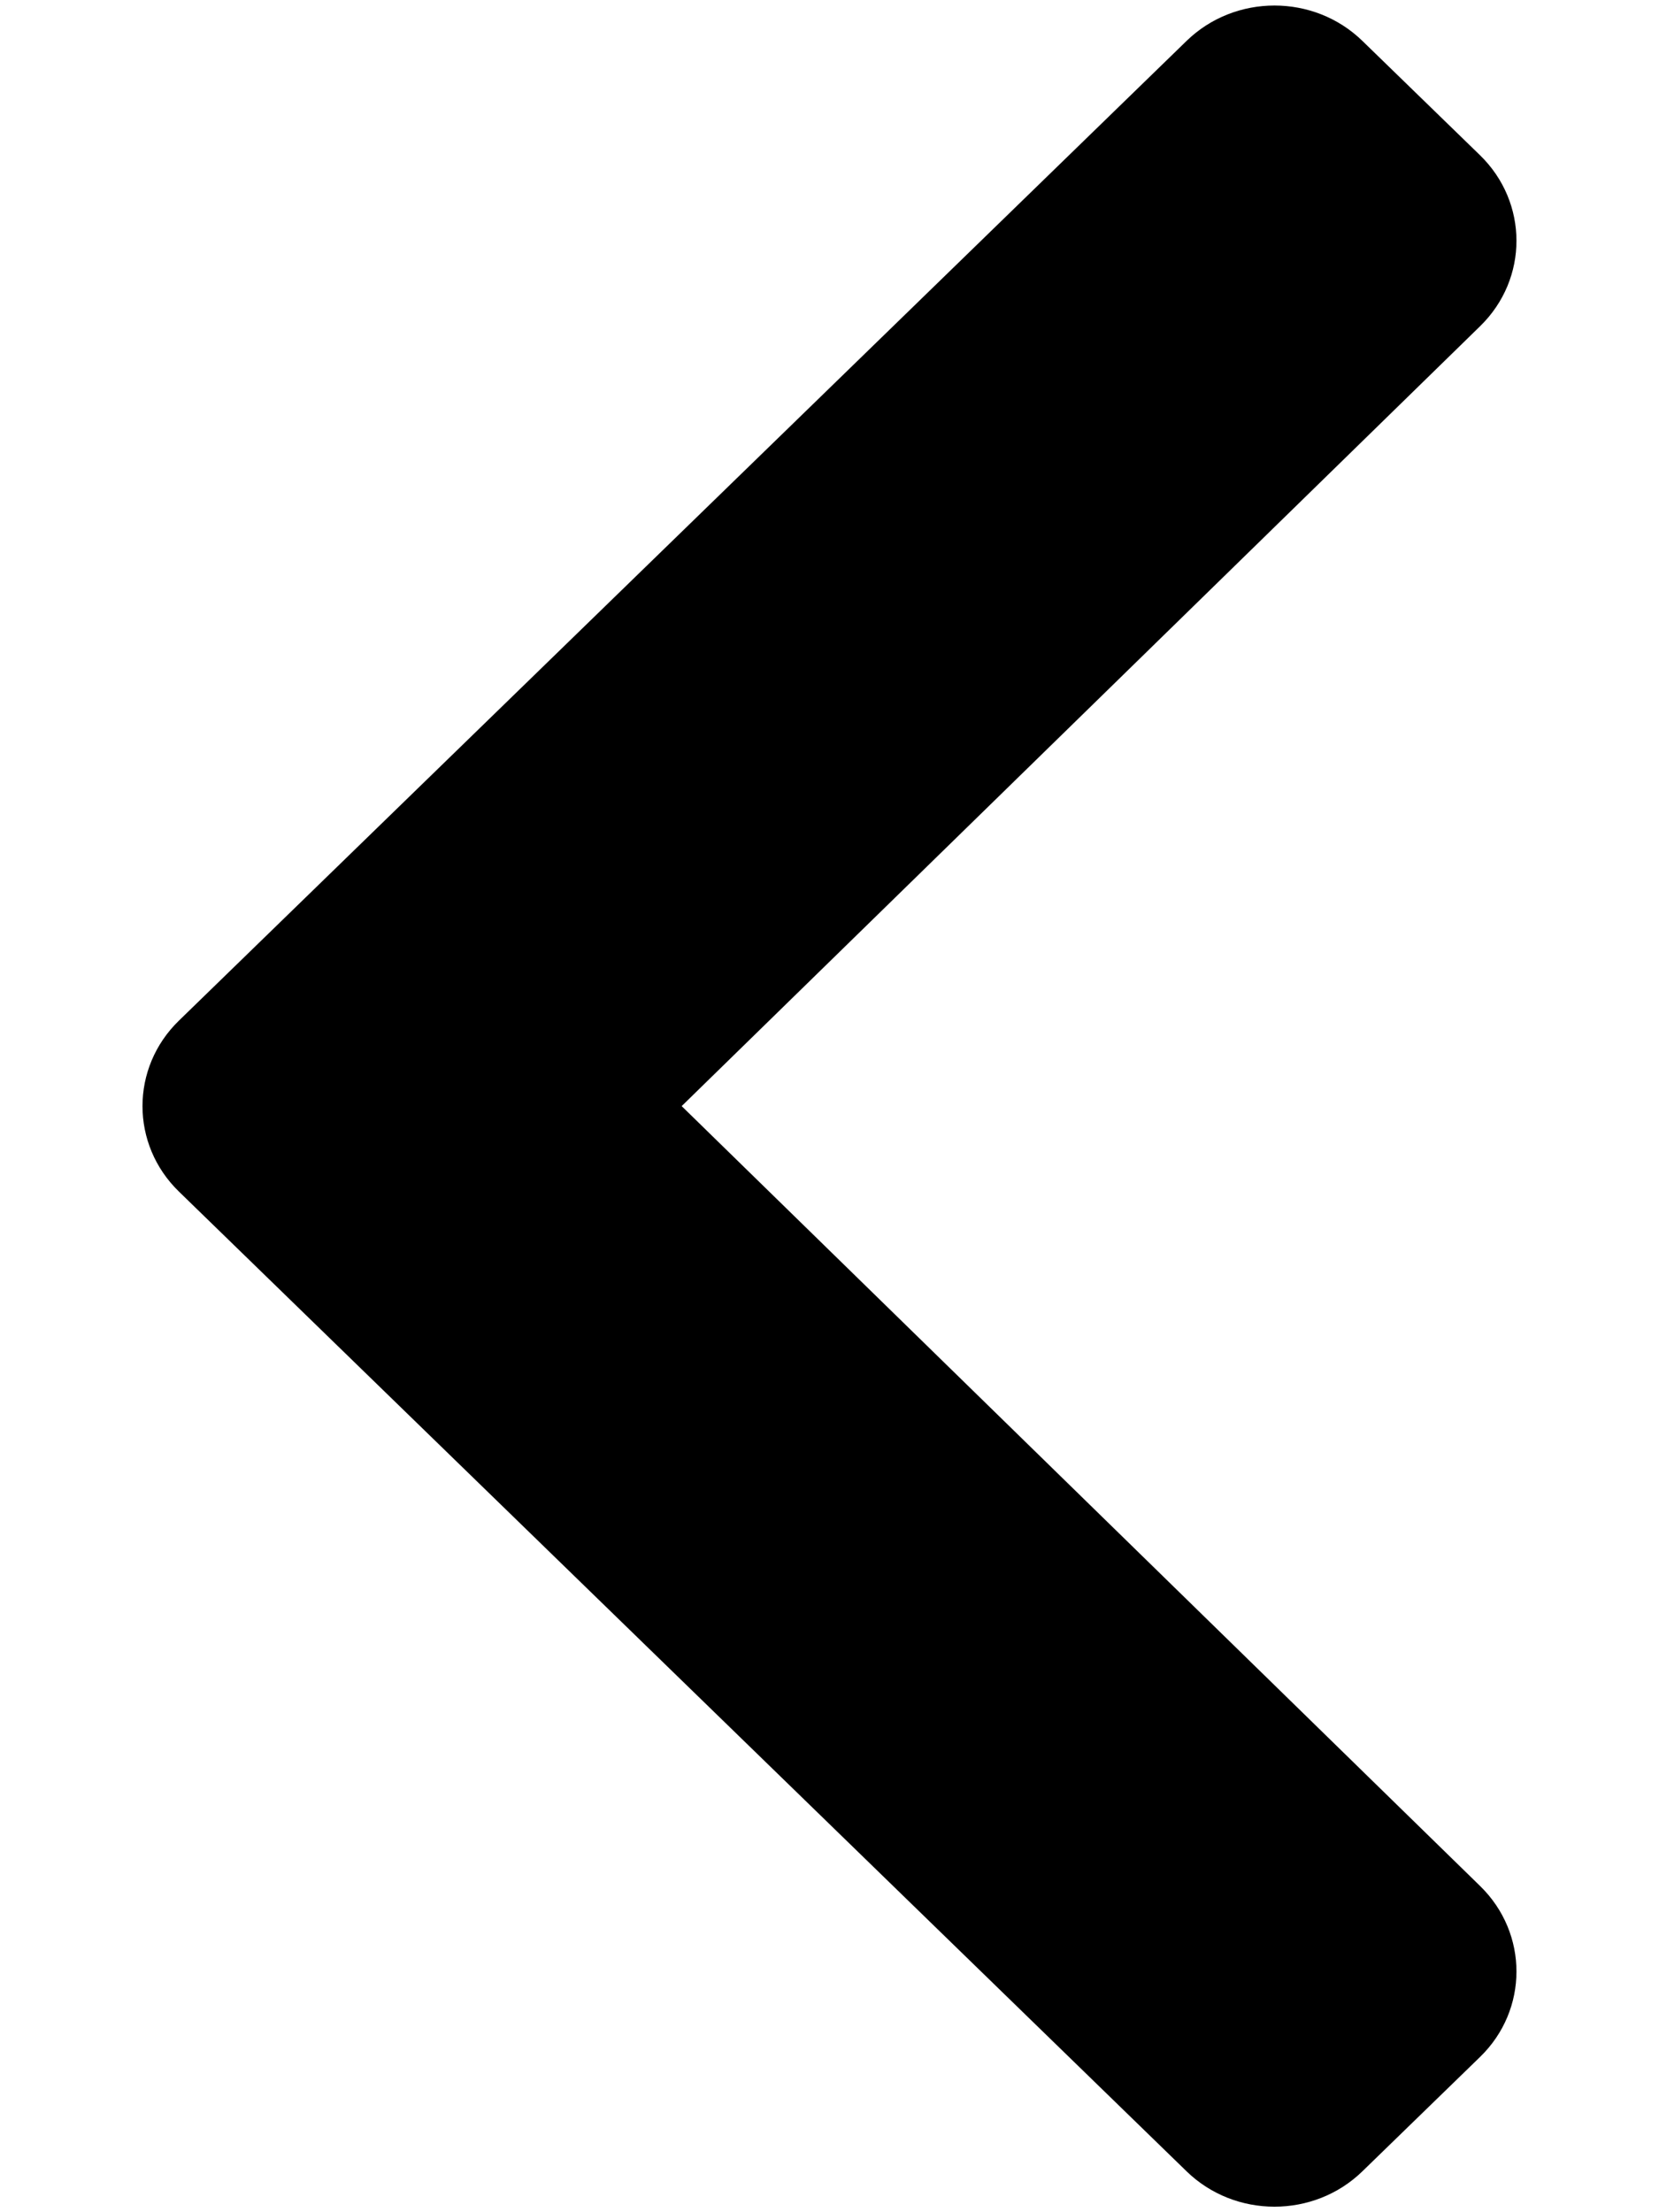 <svg width="9" height="12" viewBox="0 0 9 12" fill="none" xmlns="http://www.w3.org/2000/svg">
<path d="M0.971 6.464L6.437 11.778C6.7 12.034 7.128 12.034 7.391 11.778L8.029 11.158C8.292 10.903 8.293 10.488 8.03 10.231L3.698 6L8.03 1.769C8.293 1.512 8.292 1.098 8.029 0.842L7.391 0.222C7.128 -0.034 6.7 -0.034 6.437 0.222L0.971 5.536C0.707 5.792 0.707 6.208 0.971 6.464Z" fill="black"/>
</svg>
